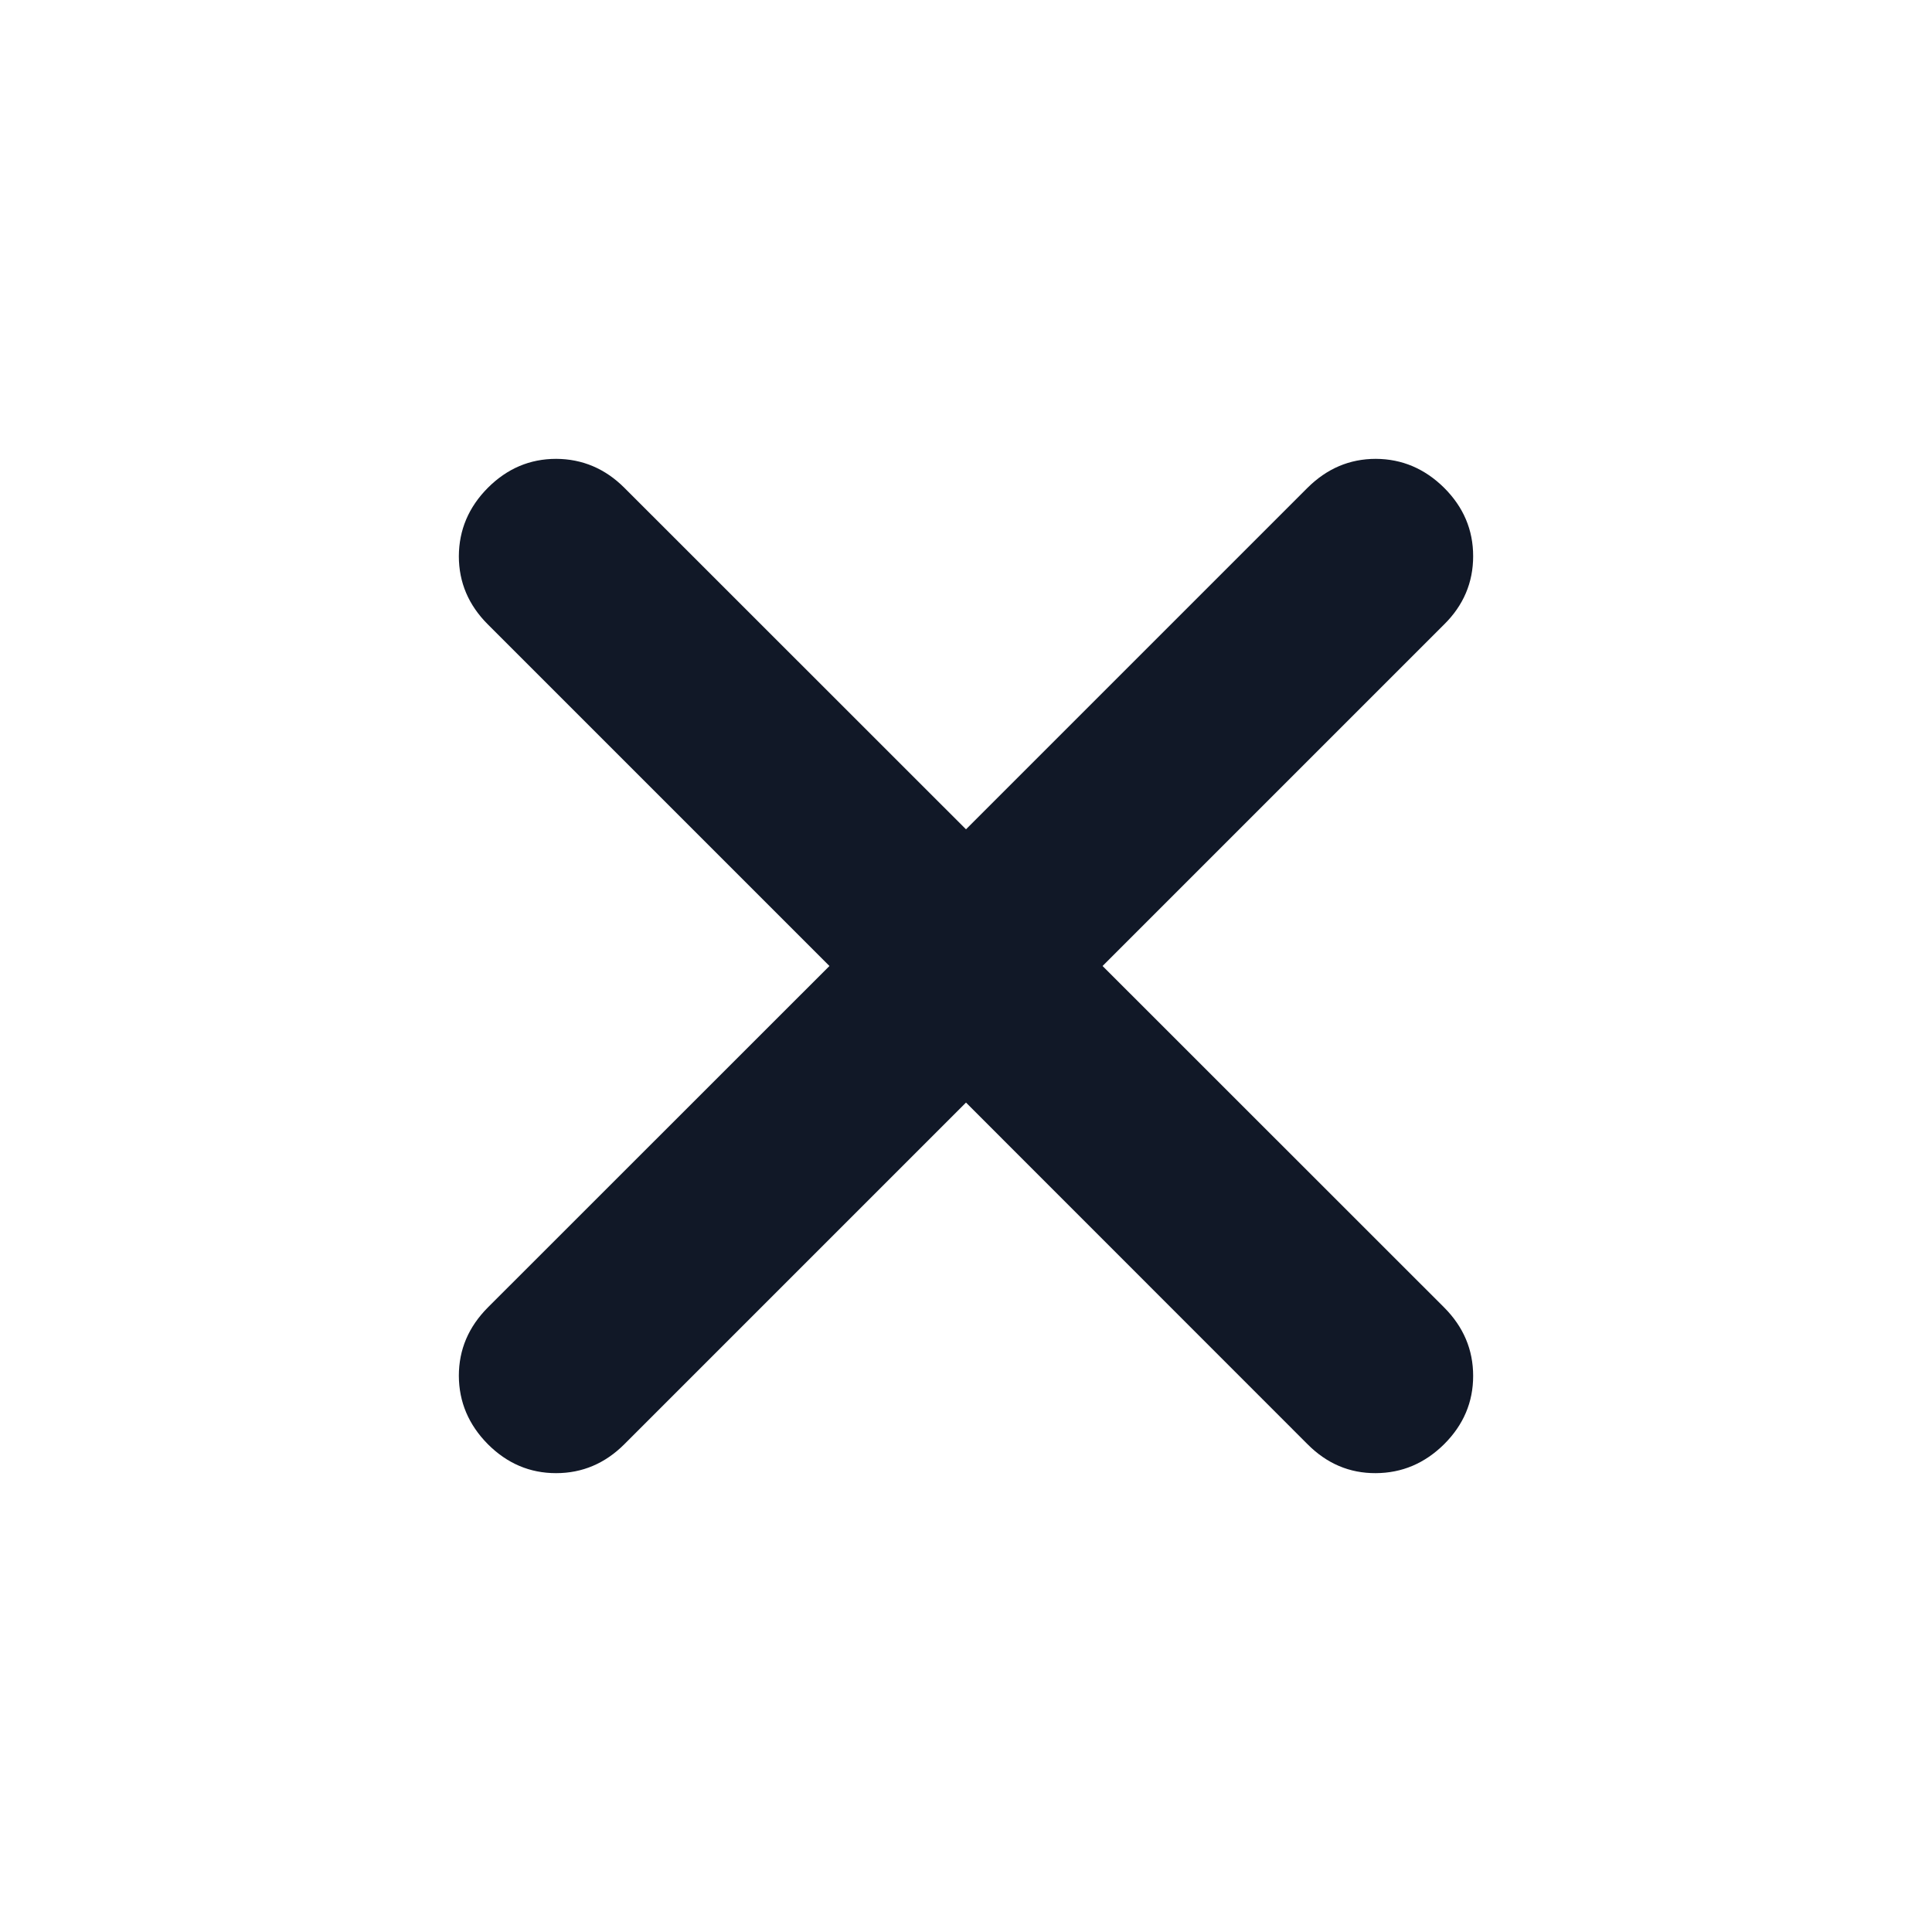 <svg width="16" height="16" viewBox="0 0 16 16" fill="none" xmlns="http://www.w3.org/2000/svg">
<path d="M6.869 8L4.04 5.171C3.88 5.011 3.8 4.823 3.8 4.606C3.801 4.389 3.881 4.2 4.04 4.04C4.2 3.88 4.388 3.8 4.606 3.8C4.823 3.801 5.012 3.881 5.171 4.04L8 6.868L10.828 4.04C10.989 3.88 11.177 3.8 11.394 3.8C11.611 3.801 11.799 3.881 11.96 4.04C12.12 4.2 12.2 4.388 12.2 4.606C12.2 4.824 12.12 5.013 11.96 5.171L9.131 8L11.96 10.828C12.12 10.989 12.2 11.177 12.2 11.395C12.2 11.612 12.12 11.8 11.96 11.96C11.799 12.119 11.611 12.199 11.393 12.2C11.176 12.201 10.988 12.121 10.828 11.96L8 9.131L5.171 11.96C5.011 12.12 4.822 12.2 4.605 12.2C4.388 12.2 4.2 12.12 4.04 11.96C3.881 11.799 3.801 11.611 3.8 11.394C3.8 11.177 3.88 10.989 4.04 10.828L6.869 8Z" fill="#111827"/>
</svg>
